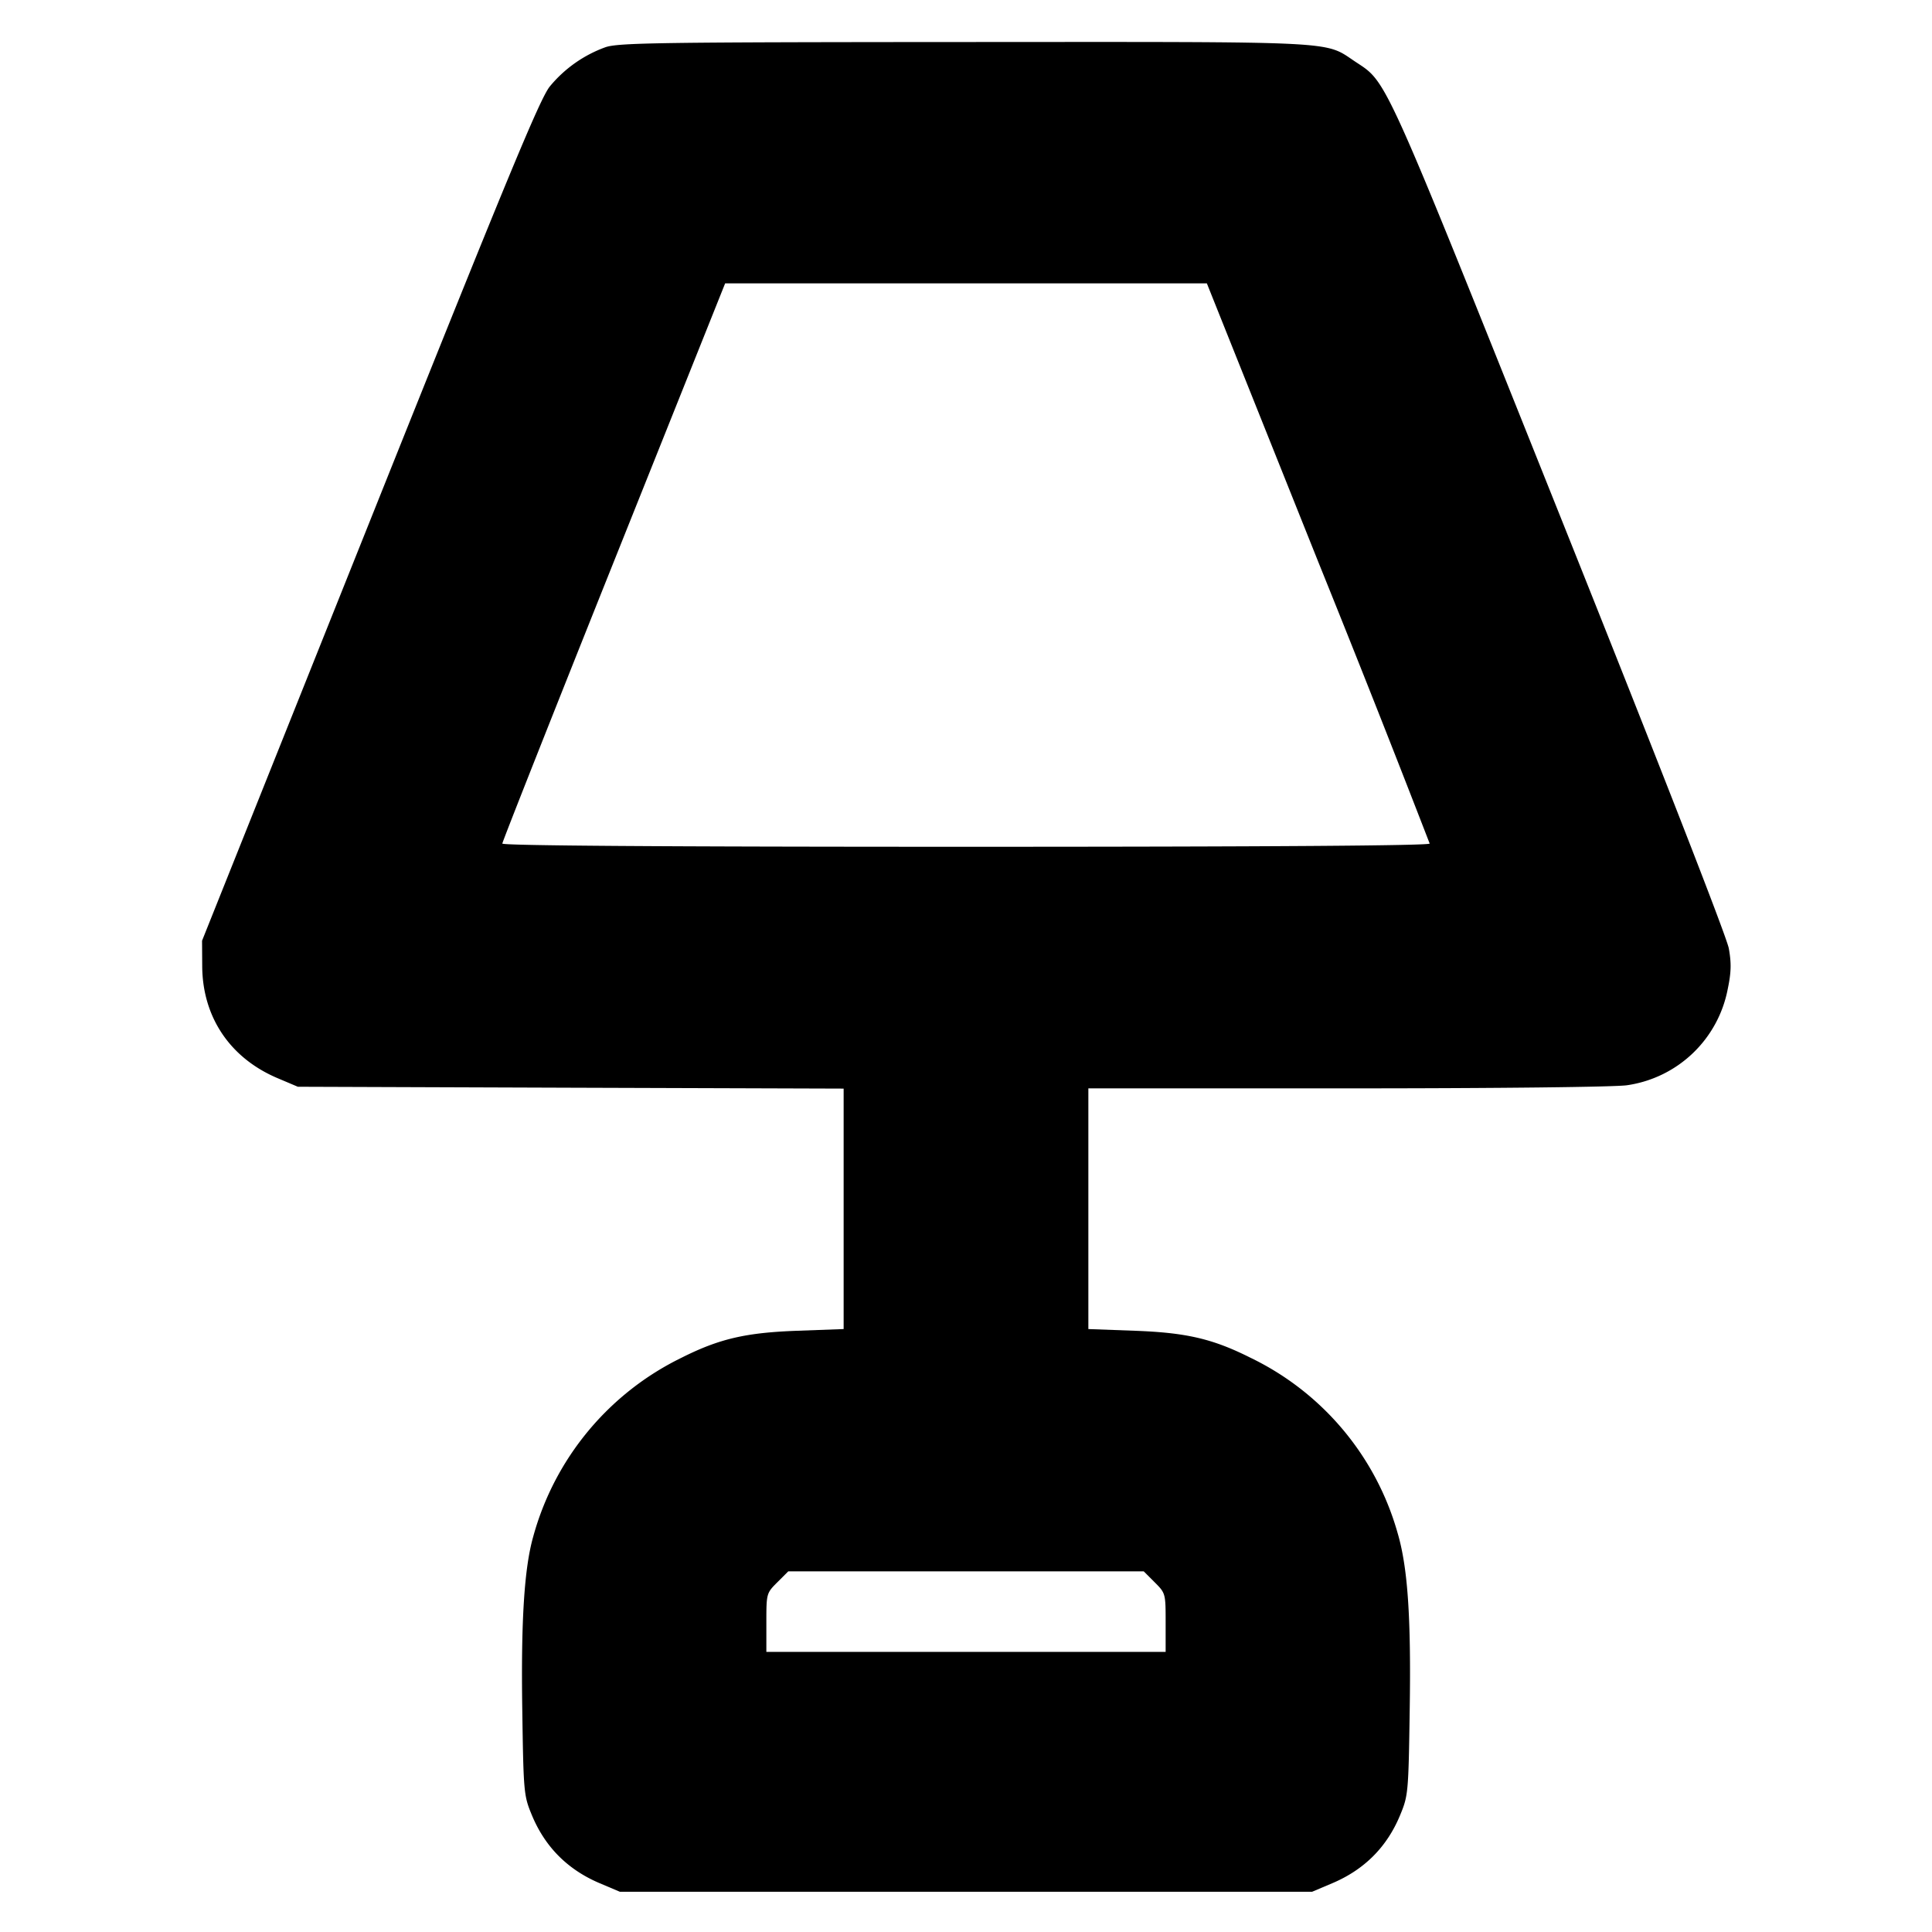 <svg xmlns="http://www.w3.org/2000/svg" width="24" height="24" fill="none" stroke="currentColor" stroke-linecap="round" stroke-linejoin="round" stroke-width="3"><path fill="#000" fill-rule="evenodd" stroke="none" d="M7.52.587a1.6 1.6 0 0 0-.69.487c-.123.152-.529 1.133-2.235 5.399L2.51 11.686l.002.312c.002.636.346 1.147.94 1.397l.248.105 3.39.012 3.39.011v2.987l-.57.021c-.645.023-.973.099-1.443.335a3.5 3.5 0 0 0-1.843 2.222c-.111.39-.153 1.042-.136 2.152.015 1.03.019 1.067.119 1.308q.246.594.845.847l.248.105h8.6l.248-.105q.6-.253.845-.847c.1-.241.104-.278.119-1.308.018-1.157-.025-1.775-.152-2.202a3.46 3.46 0 0 0-1.827-2.172c-.47-.236-.798-.312-1.443-.335l-.57-.021v-2.99h3.23c1.857 0 3.329-.017 3.463-.039a1.49 1.49 0 0 0 1.249-1.192c.044-.209.047-.322.014-.507-.025-.142-.87-2.307-2.099-5.38-2.21-5.525-2.14-5.37-2.537-5.633-.398-.263-.122-.249-4.851-.247-3.794.002-4.31.009-4.469.065m8.856 6.393a256 256 0 0 1 1.384 3.499c0 .026-2.009.04-5.76.04s-5.76-.014-5.76-.04c0-.021.623-1.596 1.384-3.499l1.384-3.46h5.984zm-2.032 12.676c.135.135.136.139.136.5v.364H9.52v-.364c0-.361.001-.365.136-.5l.136-.136h4.416z"/></svg>